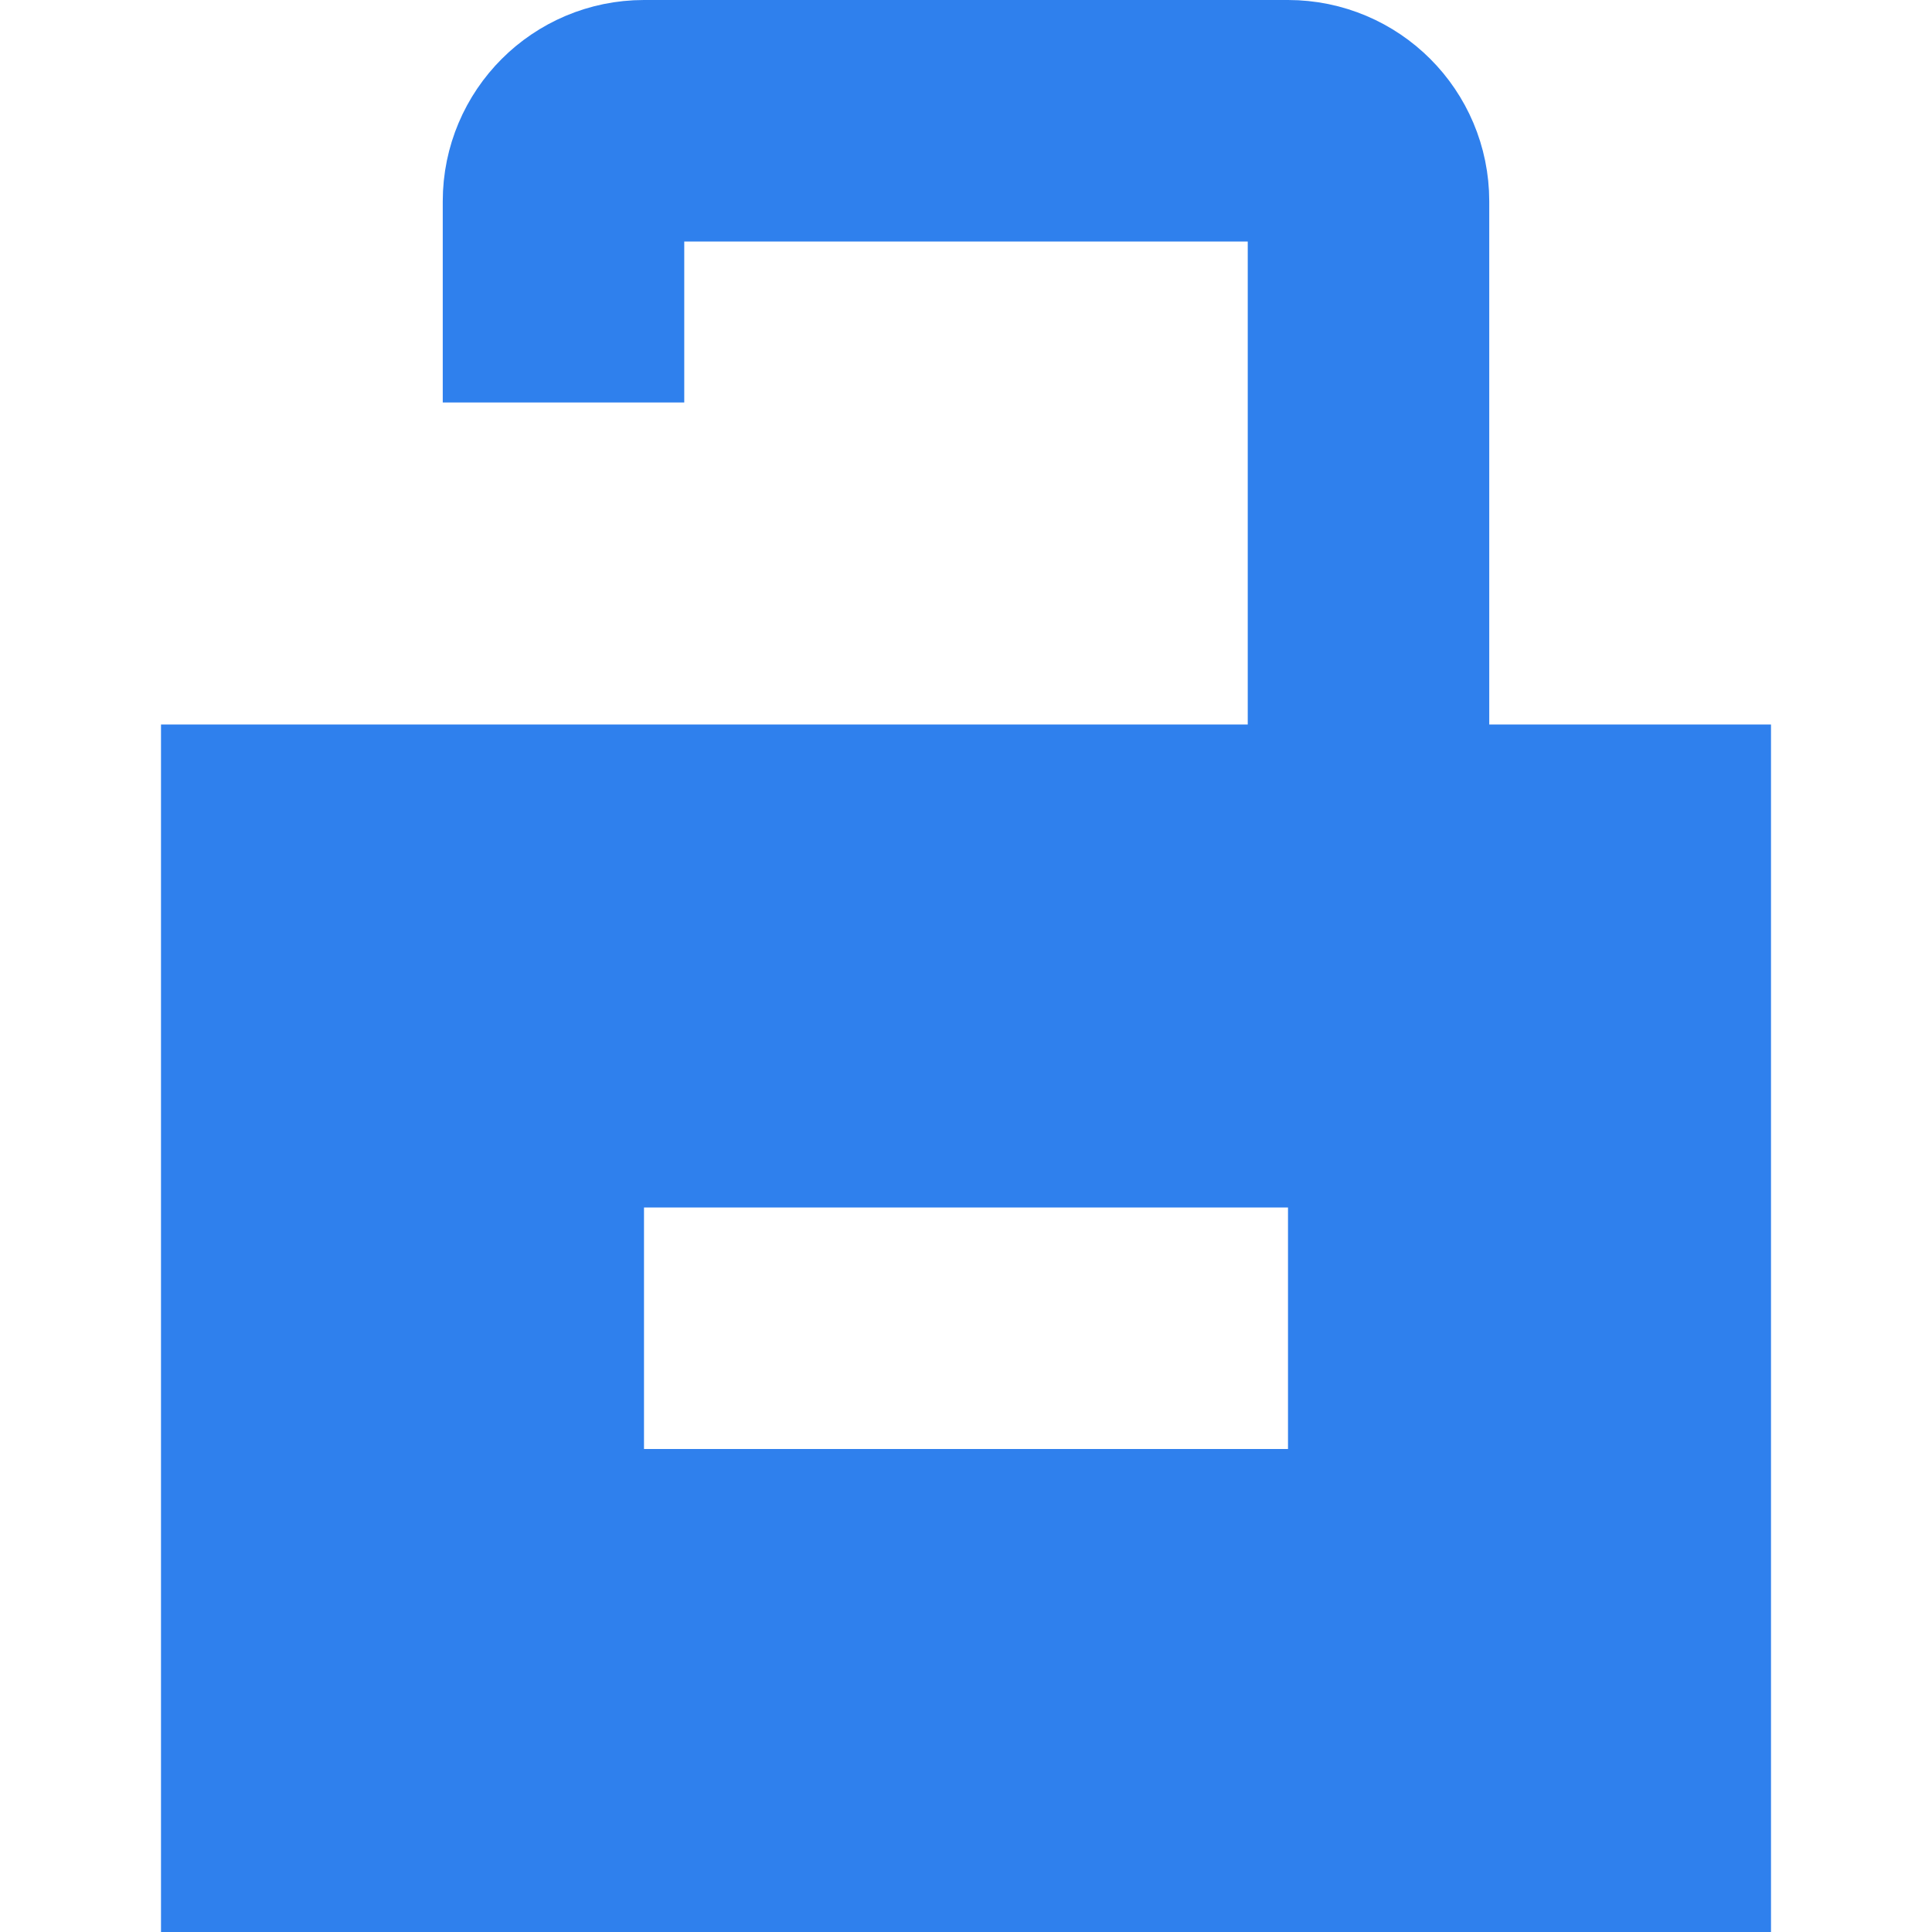 <svg width="24" height="24" viewBox="0 0 24 24" fill="none" xmlns="http://www.w3.org/2000/svg">
<g clip-path="url(#clip0)">
<path d="M7 5V2.5C7 1.948 7.448 1.5 8 1.5H16C16.552 1.5 17 1.948 17 2.5V10.5" stroke="#2F80ED" stroke-width="3"/>
<path d="M5 12H19V21H5V12Z" stroke="#2F80ED" stroke-width="6"/>
</g>
<defs>
<clipPath id="clip0">
<rect width="24" height="24" fill="white"/>
</clipPath>
</defs>
</svg>
